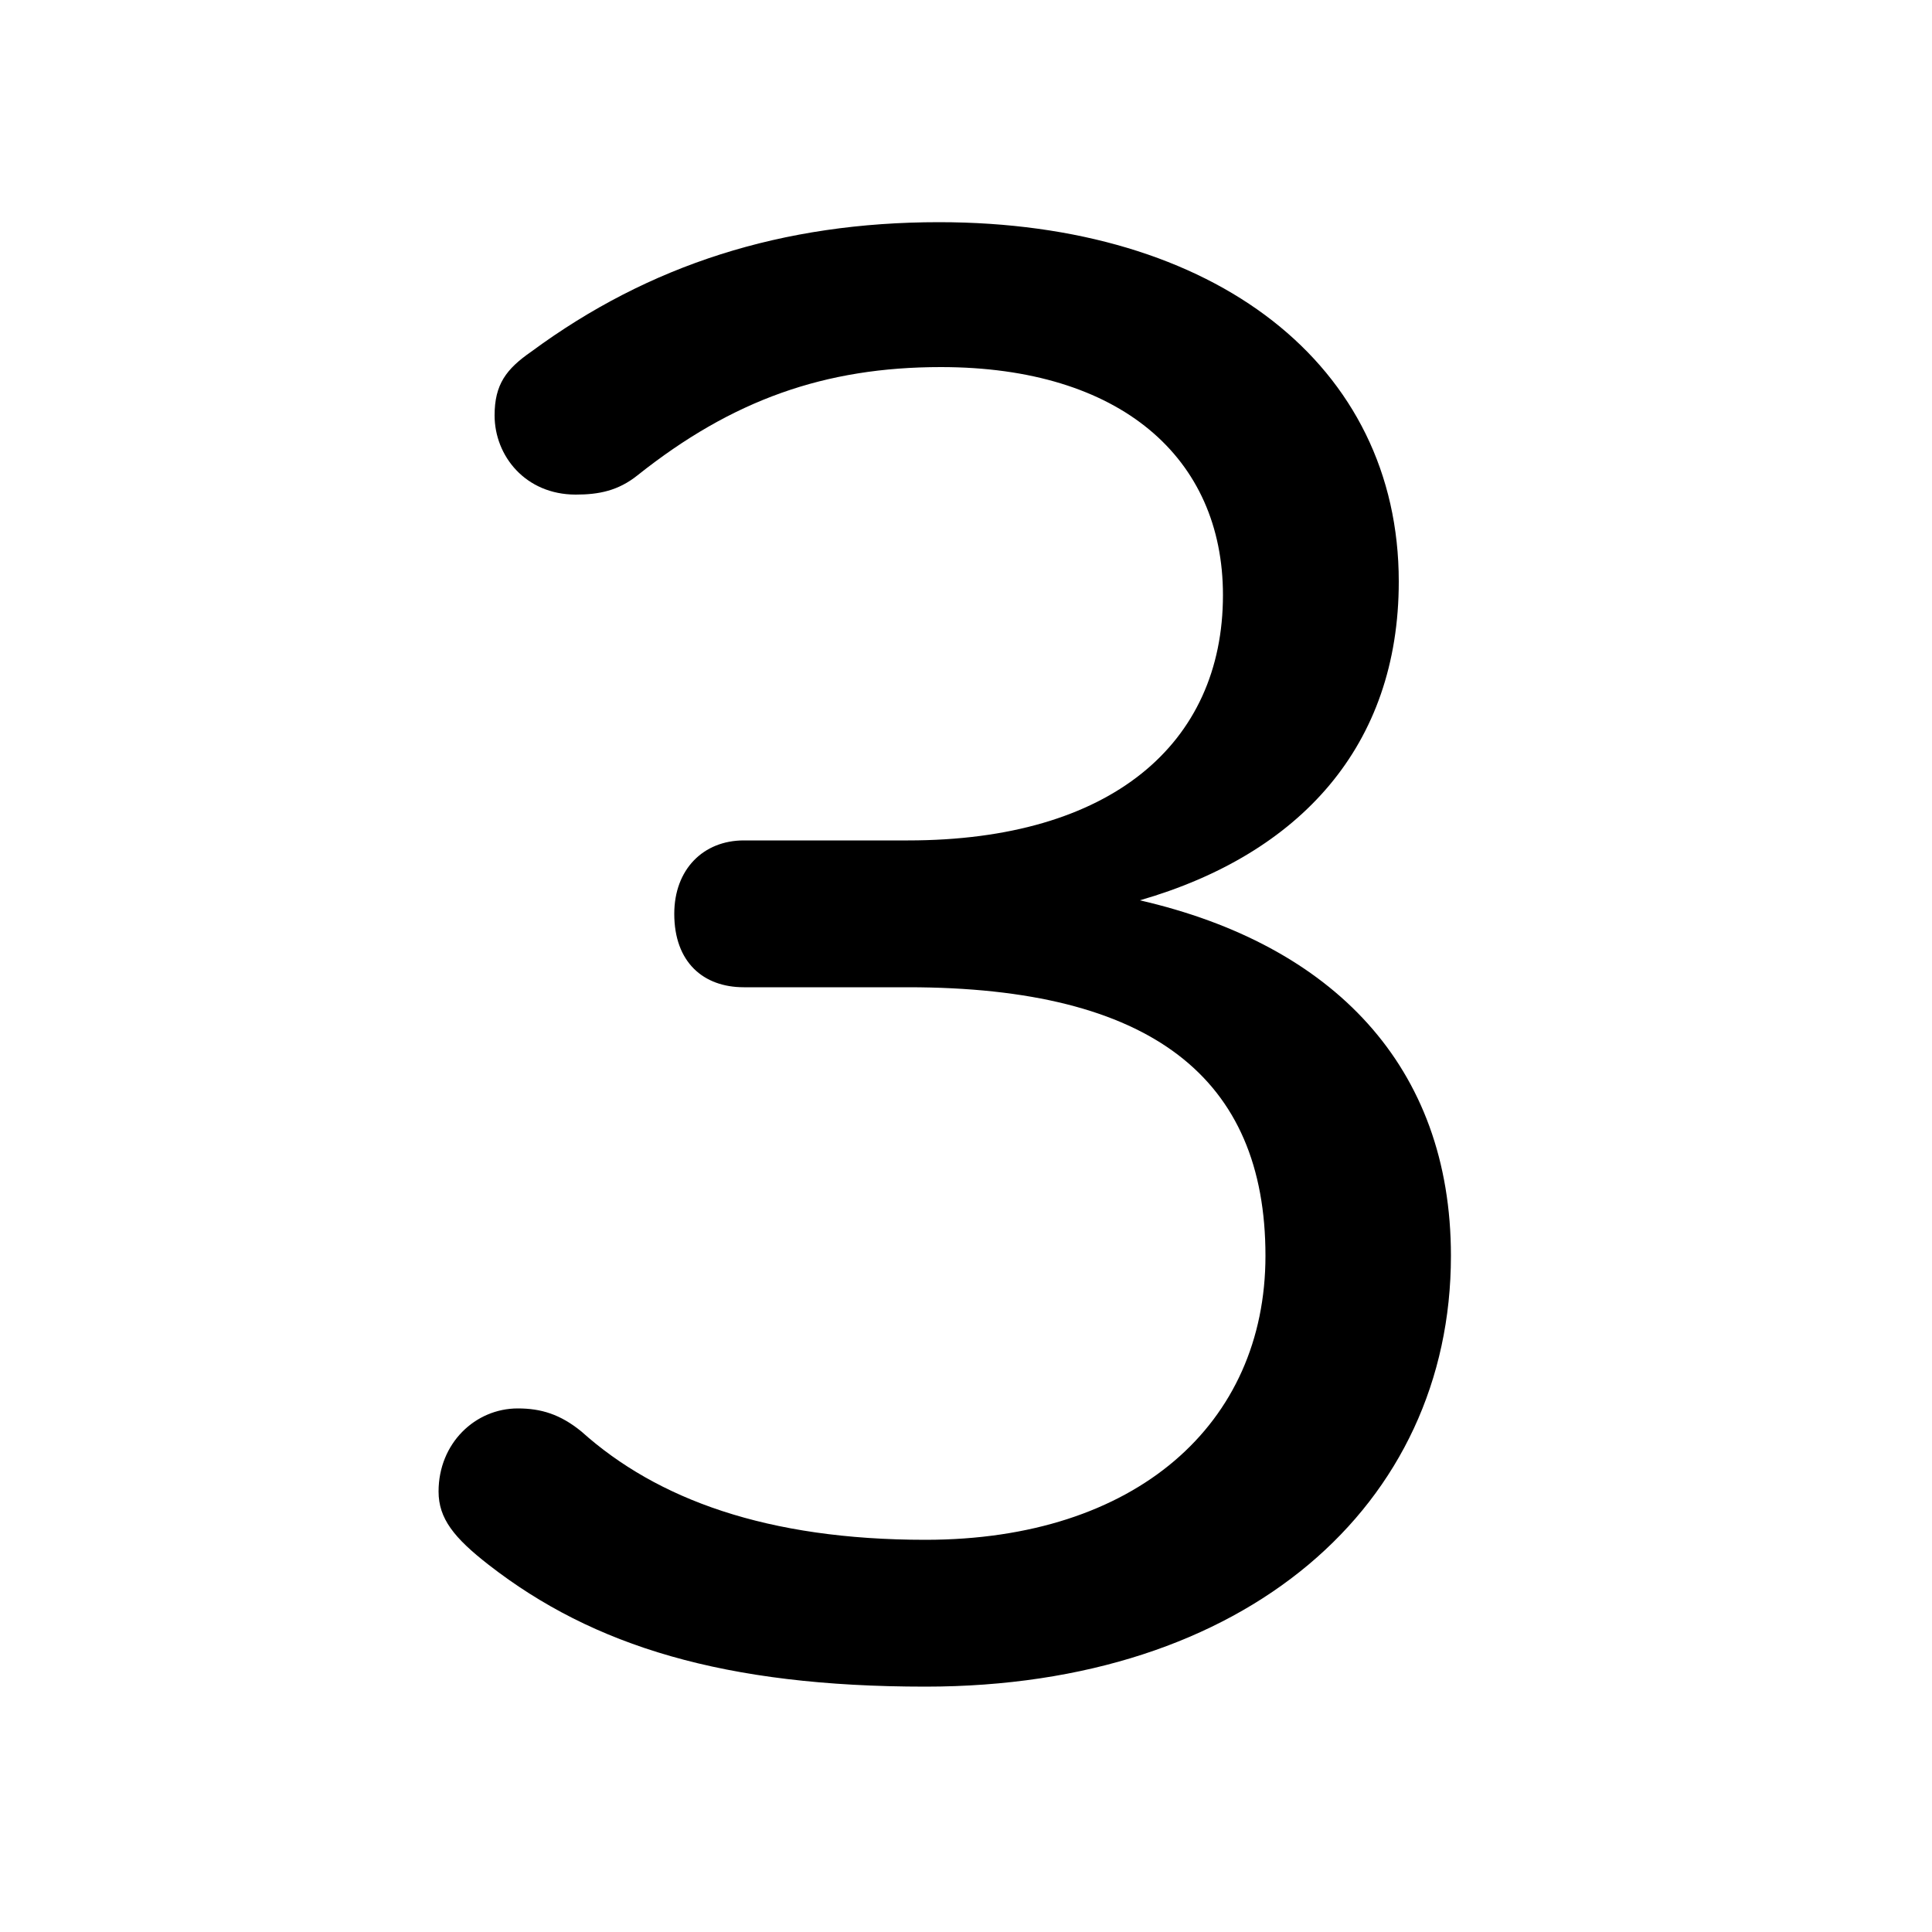 <svg xmlns="http://www.w3.org/2000/svg" viewBox="0 -44.0 50.0 50.0">
    <rect x="0" y="-44.0" width="50.0" height="50.0" fill="#808080" stroke="none"/>
    <g transform="scale(1, -1)">
        <!-- ボディの枠 -->
        <rect x="0" y="-6.0" width="50.0" height="50.0"
            stroke="white" fill="white"/>
        <!-- グリフ座標系の原点 -->
        <circle cx="0" cy="0" r="5" fill="white"/>
        <!-- グリフのアウトライン -->
        <g style="fill:black;stroke:#000000;stroke-width:0;stroke-linecap:round;stroke-linejoin:round;">
        <path d="M 19.25 22.25 C 18.2 22.25 17.45 21.5 17.45 20.35 C 17.45 19.1 18.2 18.45 19.25 18.45 L 23.5 18.45 C 29.8 18.45 32.75 16.1 32.75 11.5 C 32.75 7.15 29.4 4.15 23.95 4.15 C 19.85 4.15 17.0 5.2 15.05 6.95 C 14.5 7.4 14.0 7.55 13.4 7.55 C 12.3 7.55 11.35 6.65 11.35 5.4 C 11.35 4.7 11.75 4.2 12.65 3.5 C 15.35 1.4 18.75 0.35 23.95 0.35 C 32.25 0.35 37.55 5.05 37.55 11.5 C 37.55 16.4 34.5 19.55 29.5 20.7 C 33.65 21.9 36.2 24.7 36.2 28.95 C 36.2 34.55 31.45 38.25 24.3 38.25 C 20.25 38.25 16.8 37.15 13.75 34.9 C 13.1 34.45 12.8 34.05 12.8 33.25 C 12.8 32.2 13.6 31.2 14.9 31.2 C 15.5 31.2 16.0 31.3 16.5 31.7 C 18.95 33.65 21.35 34.5 24.35 34.5 C 29.0 34.5 31.65 32.15 31.65 28.6 C 31.65 24.75 28.75 22.25 23.5 22.25 Z"/>
    </g>
    </g>
</svg>
